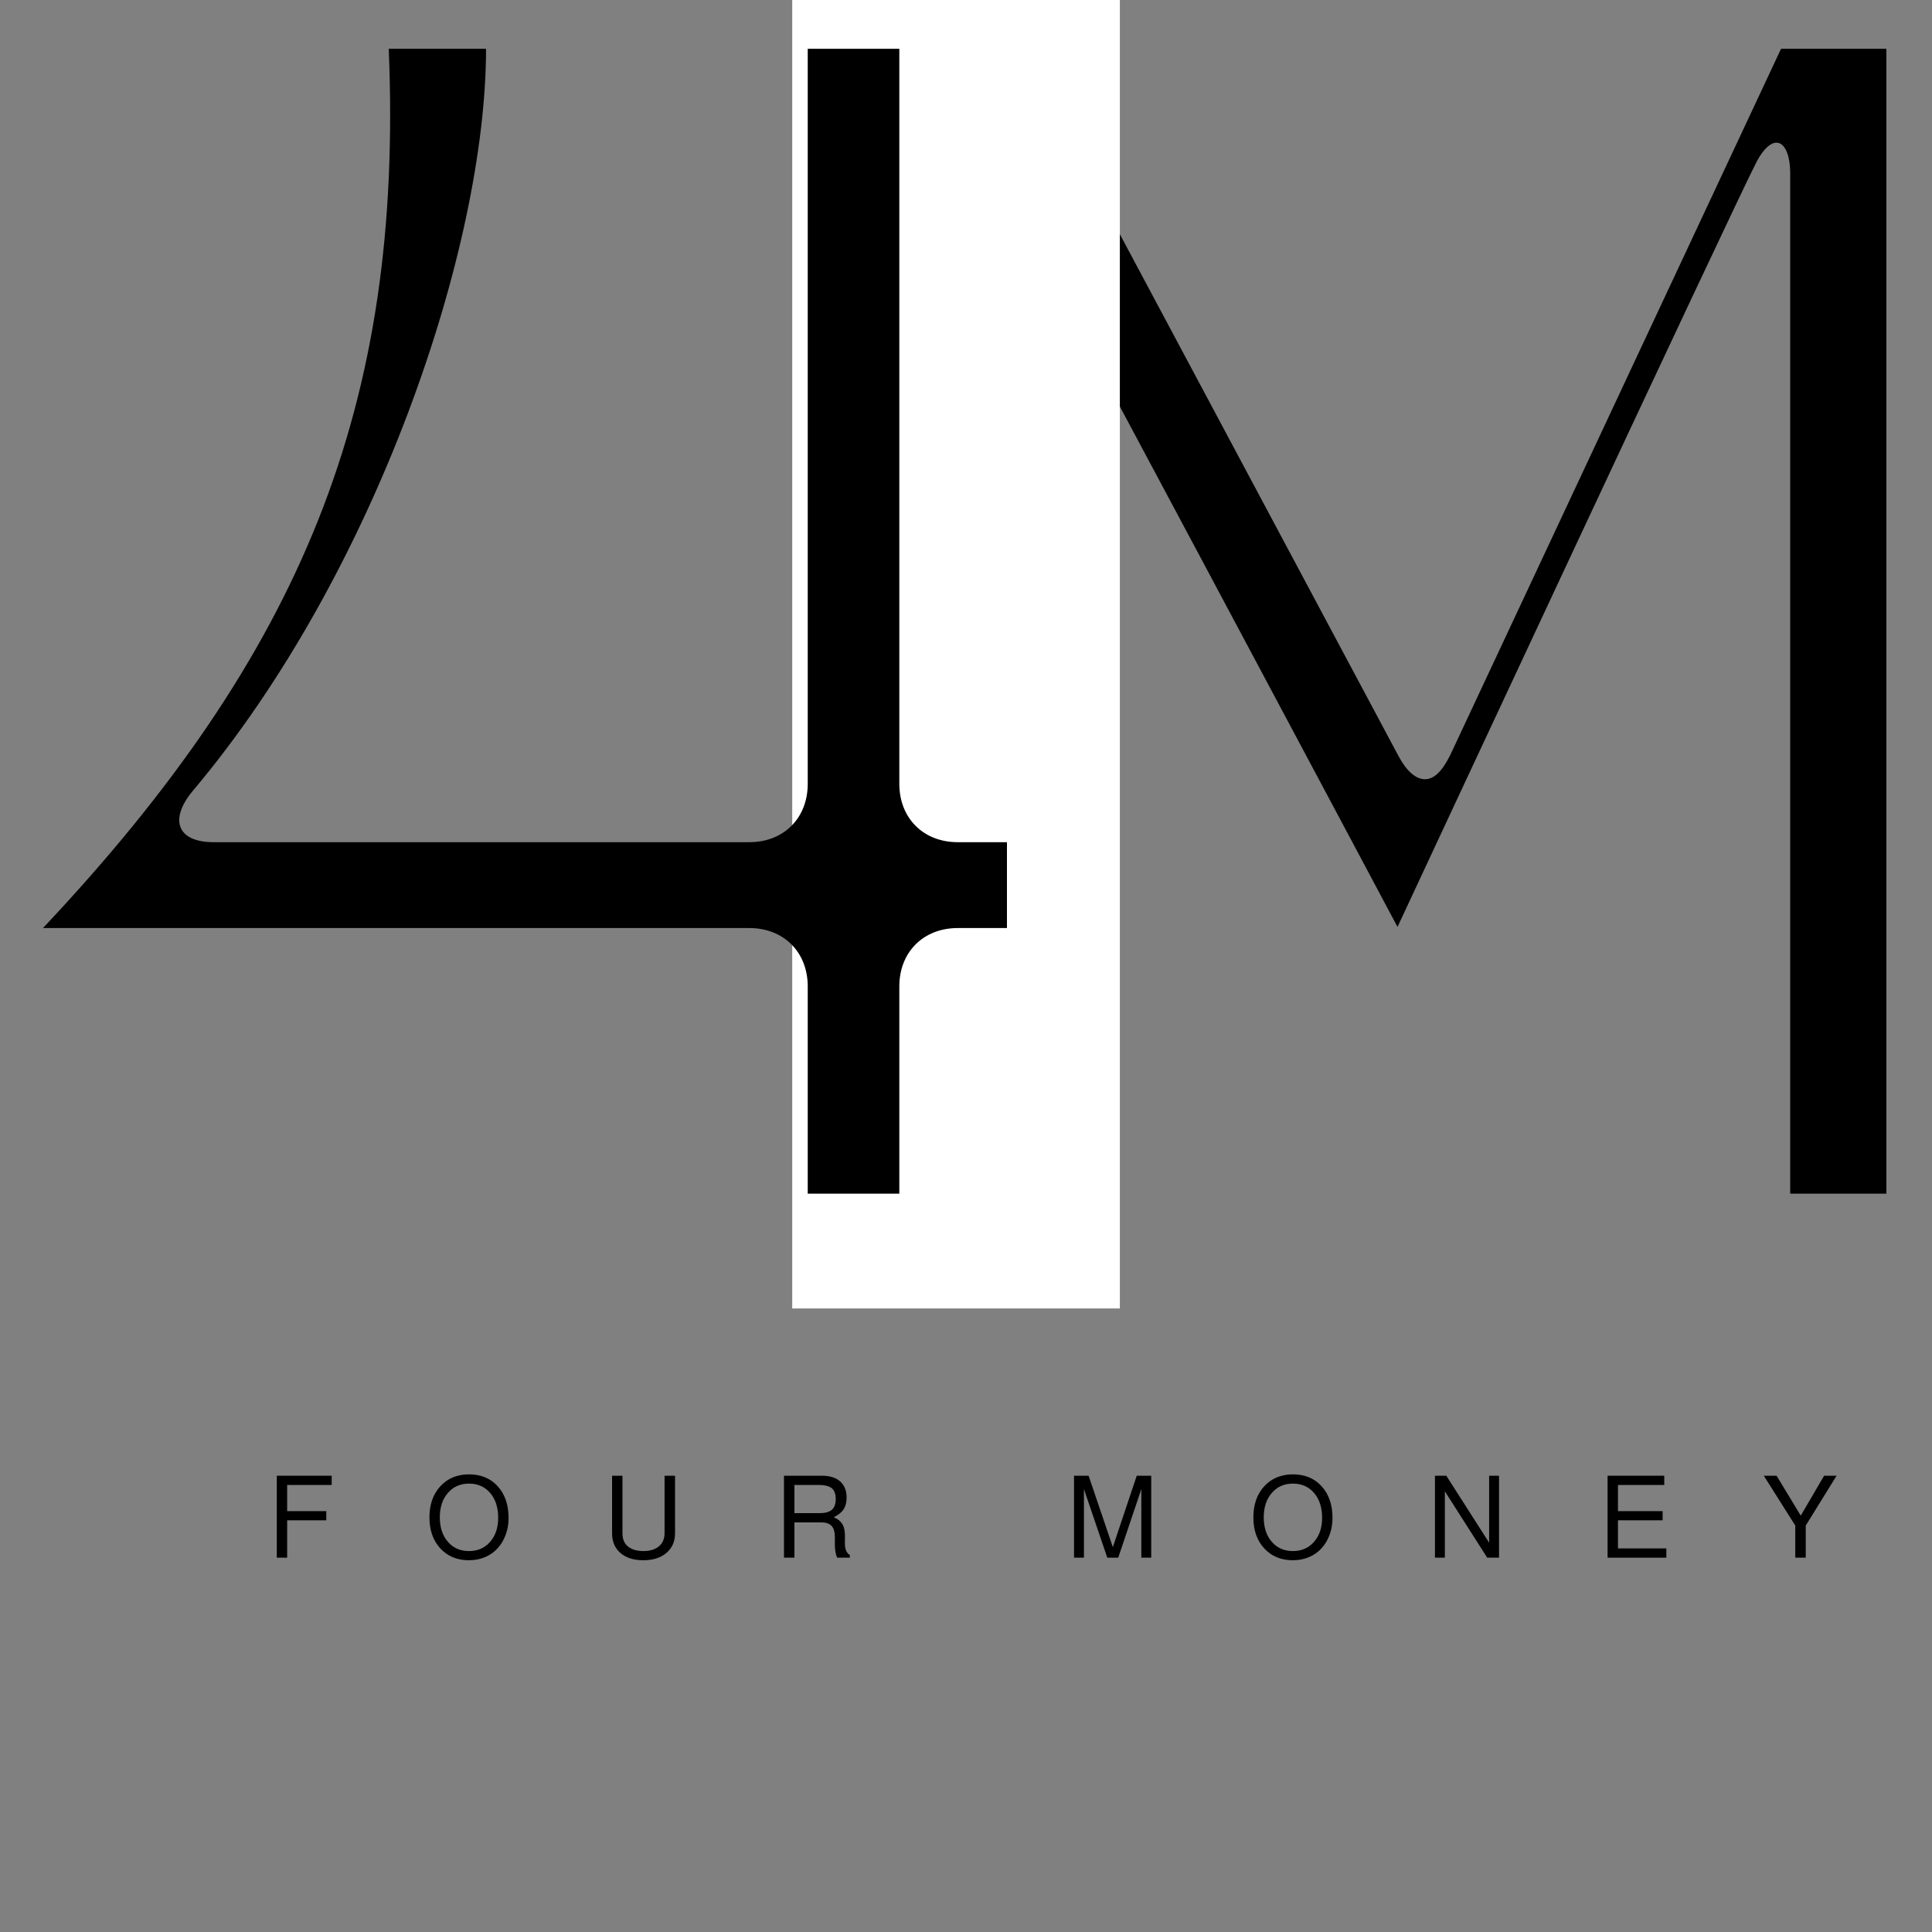 <svg xmlns="http://www.w3.org/2000/svg" xmlns:xlink="http://www.w3.org/1999/xlink" width="500" zoomAndPan="magnify" viewBox="0 0 375 375" height="500" preserveAspectRatio="xMidYMid meet" version="1.0"><rect x="0" y="0" width="375" height="375" fill="#808080" stroke="none"/><defs><g/><clipPath id="cffed939b7"><path d="M 153.77 0 L 217.758 0 L 217.758 253.969 L 153.77 253.969 Z M 153.77 0 " clip-rule="nonzero"/></clipPath></defs><g fill="#000000" fill-opacity="1"><g transform="translate(162.147, 231.69)"><g><path d="M 36.445 0 L 23.109 -197.996 C 22.887 -201.773 24 -203.996 25.555 -203.996 C 26.668 -203.996 28.223 -202.883 29.555 -200.441 C 32.887 -194.883 109.109 -51.777 109.109 -51.777 C 109.109 -51.777 175.105 -193.328 178.887 -200.441 C 180.219 -202.883 181.551 -203.996 182.664 -203.996 C 184.219 -203.996 185.328 -201.773 185.328 -197.996 L 185.328 0 L 203.996 0 L 203.996 -222.219 L 183.551 -222.219 L 119.332 -85.109 C 117.773 -82 116.219 -80.441 114.441 -80.441 C 112.664 -80.441 110.887 -82 109.332 -84.887 L 36 -222.219 L 17.777 -222.219 L 17.777 0 Z M 36.445 0 "/></g></g></g><g clip-path="url(#cffed939b7)"><path fill="#ffffff" d="M 153.77 0 L 217.363 0 L 217.363 254.371 L 153.77 254.371 Z M 153.77 0 " fill-opacity="1" fill-rule="nonzero"/></g><g fill="#000000" fill-opacity="1"><g transform="translate(7.23, 231.69)"><g><path d="M 138.219 -51.555 C 144.887 -51.555 149.551 -46.887 149.551 -40.223 L 149.551 0 L 167.328 0 L 167.328 -40.223 C 167.328 -46.887 171.996 -51.555 178.664 -51.555 L 188.219 -51.555 L 188.219 -68.223 L 178.664 -68.223 C 171.996 -68.223 167.328 -72.887 167.328 -79.555 L 167.328 -222.219 L 149.551 -222.219 L 149.551 -79.555 C 149.551 -72.887 144.887 -68.223 138.219 -68.223 L 34.223 -68.223 C 27.109 -68.223 25.555 -72.664 30.223 -78.219 C 65.777 -120.441 87.109 -183.773 87.109 -222.219 L 68.223 -222.219 C 71.109 -152.887 51.332 -104.887 1.109 -51.555 Z M 138.219 -51.555 "/></g></g></g><g fill="#000000" fill-opacity="1"><g transform="translate(51.755, 302.343)"><g><path d="M 3.984 -7.25 L 3.984 0 L 1.969 0 L 1.969 -15.906 L 12.625 -15.906 L 12.625 -14.109 L 3.984 -14.109 L 3.984 -9.031 L 11.578 -9.031 L 11.578 -7.25 Z M 3.984 -7.25 "/></g></g></g><g fill="#000000" fill-opacity="1"><g transform="translate(82.526, 302.343)"><g><path d="M 16.188 -7.703 C 16.188 -6.555 16.004 -5.484 15.641 -4.484 C 15.285 -3.492 14.781 -2.629 14.125 -1.891 C 13.477 -1.148 12.672 -0.566 11.703 -0.141 C 10.734 0.285 9.664 0.5 8.5 0.5 C 6.207 0.5 4.352 -0.266 2.938 -1.797 C 1.531 -3.328 0.828 -5.336 0.828 -7.828 C 0.828 -10.305 1.531 -12.316 2.938 -13.859 C 4.352 -15.398 6.207 -16.172 8.5 -16.172 C 10.82 -16.172 12.68 -15.398 14.078 -13.859 C 15.484 -12.316 16.188 -10.266 16.188 -7.703 Z M 8.5 -14.375 C 6.812 -14.375 5.445 -13.77 4.406 -12.562 C 3.363 -11.363 2.844 -9.785 2.844 -7.828 C 2.844 -5.867 3.363 -4.285 4.406 -3.078 C 5.445 -1.879 6.812 -1.281 8.5 -1.281 C 10.188 -1.281 11.551 -1.875 12.594 -3.062 C 13.645 -4.258 14.172 -5.816 14.172 -7.734 C 14.172 -9.742 13.648 -11.352 12.609 -12.562 C 11.578 -13.77 10.207 -14.375 8.5 -14.375 Z M 8.5 -14.375 "/></g></g></g><g fill="#000000" fill-opacity="1"><g transform="translate(116.944, 302.343)"><g><path d="M 12.047 -15.906 L 14.078 -15.906 L 14.078 -4.734 C 14.078 -3.141 13.52 -1.867 12.406 -0.922 C 11.289 0.023 9.801 0.5 7.938 0.5 C 6.051 0.5 4.566 0.031 3.484 -0.906 C 2.398 -1.844 1.859 -3.117 1.859 -4.734 L 1.859 -15.906 L 3.875 -15.906 L 3.875 -4.734 C 3.875 -3.578 4.242 -2.711 4.984 -2.141 C 5.723 -1.566 6.707 -1.281 7.938 -1.281 C 9.219 -1.281 10.223 -1.586 10.953 -2.203 C 11.68 -2.816 12.047 -3.66 12.047 -4.734 Z M 12.047 -15.906 "/></g></g></g><g fill="#000000" fill-opacity="1"><g transform="translate(150.138, 302.343)"><g><path d="M 11.688 -7.859 C 12.227 -7.629 12.66 -7.344 12.984 -7 C 13.305 -6.656 13.523 -6.297 13.641 -5.922 C 13.754 -5.547 13.82 -5.148 13.844 -4.734 C 13.875 -4.328 13.879 -3.914 13.859 -3.5 C 13.848 -3.094 13.852 -2.707 13.875 -2.344 C 13.895 -1.977 13.977 -1.629 14.125 -1.297 C 14.27 -0.973 14.5 -0.707 14.812 -0.5 L 14.812 0 L 12.344 0 C 12.051 -0.688 11.906 -1.551 11.906 -2.594 L 11.906 -4.016 C 11.906 -4.992 11.695 -5.707 11.281 -6.156 C 10.863 -6.613 10.203 -6.844 9.297 -6.844 L 4.062 -6.844 L 4.062 0 L 2.031 0 L 2.031 -15.906 L 9.375 -15.906 C 10.926 -15.906 12.113 -15.535 12.938 -14.797 C 13.77 -14.066 14.188 -13.016 14.188 -11.641 C 14.188 -10.734 13.992 -9.984 13.609 -9.391 C 13.223 -8.797 12.582 -8.285 11.688 -7.859 Z M 12.078 -11.359 C 12.078 -11.91 12 -12.375 11.844 -12.75 C 11.688 -13.125 11.457 -13.406 11.156 -13.594 C 10.852 -13.781 10.523 -13.91 10.172 -13.984 C 9.828 -14.066 9.422 -14.109 8.953 -14.109 L 4.062 -14.109 L 4.062 -8.641 L 8.953 -8.641 C 10.035 -8.641 10.828 -8.859 11.328 -9.297 C 11.828 -9.734 12.078 -10.422 12.078 -11.359 Z M 12.078 -11.359 "/></g></g></g><g fill="#000000" fill-opacity="1"><g transform="translate(183.332, 302.343)"><g/></g></g><g fill="#000000" fill-opacity="1"><g transform="translate(206.845, 302.343)"><g><path d="M 10.203 0 L 8.078 0 L 3.547 -13.312 L 3.547 0 L 1.625 0 L 1.625 -15.906 L 4.453 -15.906 L 9.156 -2.047 L 13.797 -15.906 L 16.609 -15.906 L 16.609 0 L 14.688 0 L 14.688 -13.312 Z M 10.203 0 "/></g></g></g><g fill="#000000" fill-opacity="1"><g transform="translate(242.45, 302.343)"><g><path d="M 16.188 -7.703 C 16.188 -6.555 16.004 -5.484 15.641 -4.484 C 15.285 -3.492 14.781 -2.629 14.125 -1.891 C 13.477 -1.148 12.672 -0.566 11.703 -0.141 C 10.734 0.285 9.664 0.5 8.5 0.5 C 6.207 0.5 4.352 -0.266 2.938 -1.797 C 1.531 -3.328 0.828 -5.336 0.828 -7.828 C 0.828 -10.305 1.531 -12.316 2.938 -13.859 C 4.352 -15.398 6.207 -16.172 8.5 -16.172 C 10.82 -16.172 12.68 -15.398 14.078 -13.859 C 15.484 -12.316 16.188 -10.266 16.188 -7.703 Z M 8.5 -14.375 C 6.812 -14.375 5.445 -13.77 4.406 -12.562 C 3.363 -11.363 2.844 -9.785 2.844 -7.828 C 2.844 -5.867 3.363 -4.285 4.406 -3.078 C 5.445 -1.879 6.812 -1.281 8.5 -1.281 C 10.188 -1.281 11.551 -1.875 12.594 -3.062 C 13.645 -4.258 14.172 -5.816 14.172 -7.734 C 14.172 -9.742 13.648 -11.352 12.609 -12.562 C 11.578 -13.77 10.207 -14.375 8.5 -14.375 Z M 8.5 -14.375 "/></g></g></g><g fill="#000000" fill-opacity="1"><g transform="translate(276.868, 302.343)"><g><path d="M 14.094 -15.906 L 14.094 0 L 11.797 0 L 3.578 -12.875 L 3.578 0 L 1.656 0 L 1.656 -15.906 L 3.859 -15.906 L 12.172 -2.906 L 12.172 -15.906 Z M 14.094 -15.906 "/></g></g></g><g fill="#000000" fill-opacity="1"><g transform="translate(310.062, 302.343)"><g><path d="M 3.984 -7.25 L 3.984 -1.797 L 13.375 -1.797 L 13.375 0 L 1.969 0 L 1.969 -15.906 L 12.969 -15.906 L 12.969 -14.109 L 3.984 -14.109 L 3.984 -9.031 L 12.656 -9.031 L 12.656 -7.25 Z M 3.984 -7.25 "/></g></g></g><g fill="#000000" fill-opacity="1"><g transform="translate(342.056, 302.343)"><g><path d="M 8.438 -6.234 L 8.438 0 L 6.406 0 L 6.406 -6.234 L 0.297 -15.906 L 2.781 -15.906 L 7.469 -8.156 L 12 -15.906 L 14.422 -15.906 Z M 8.438 -6.234 "/></g></g></g></svg>